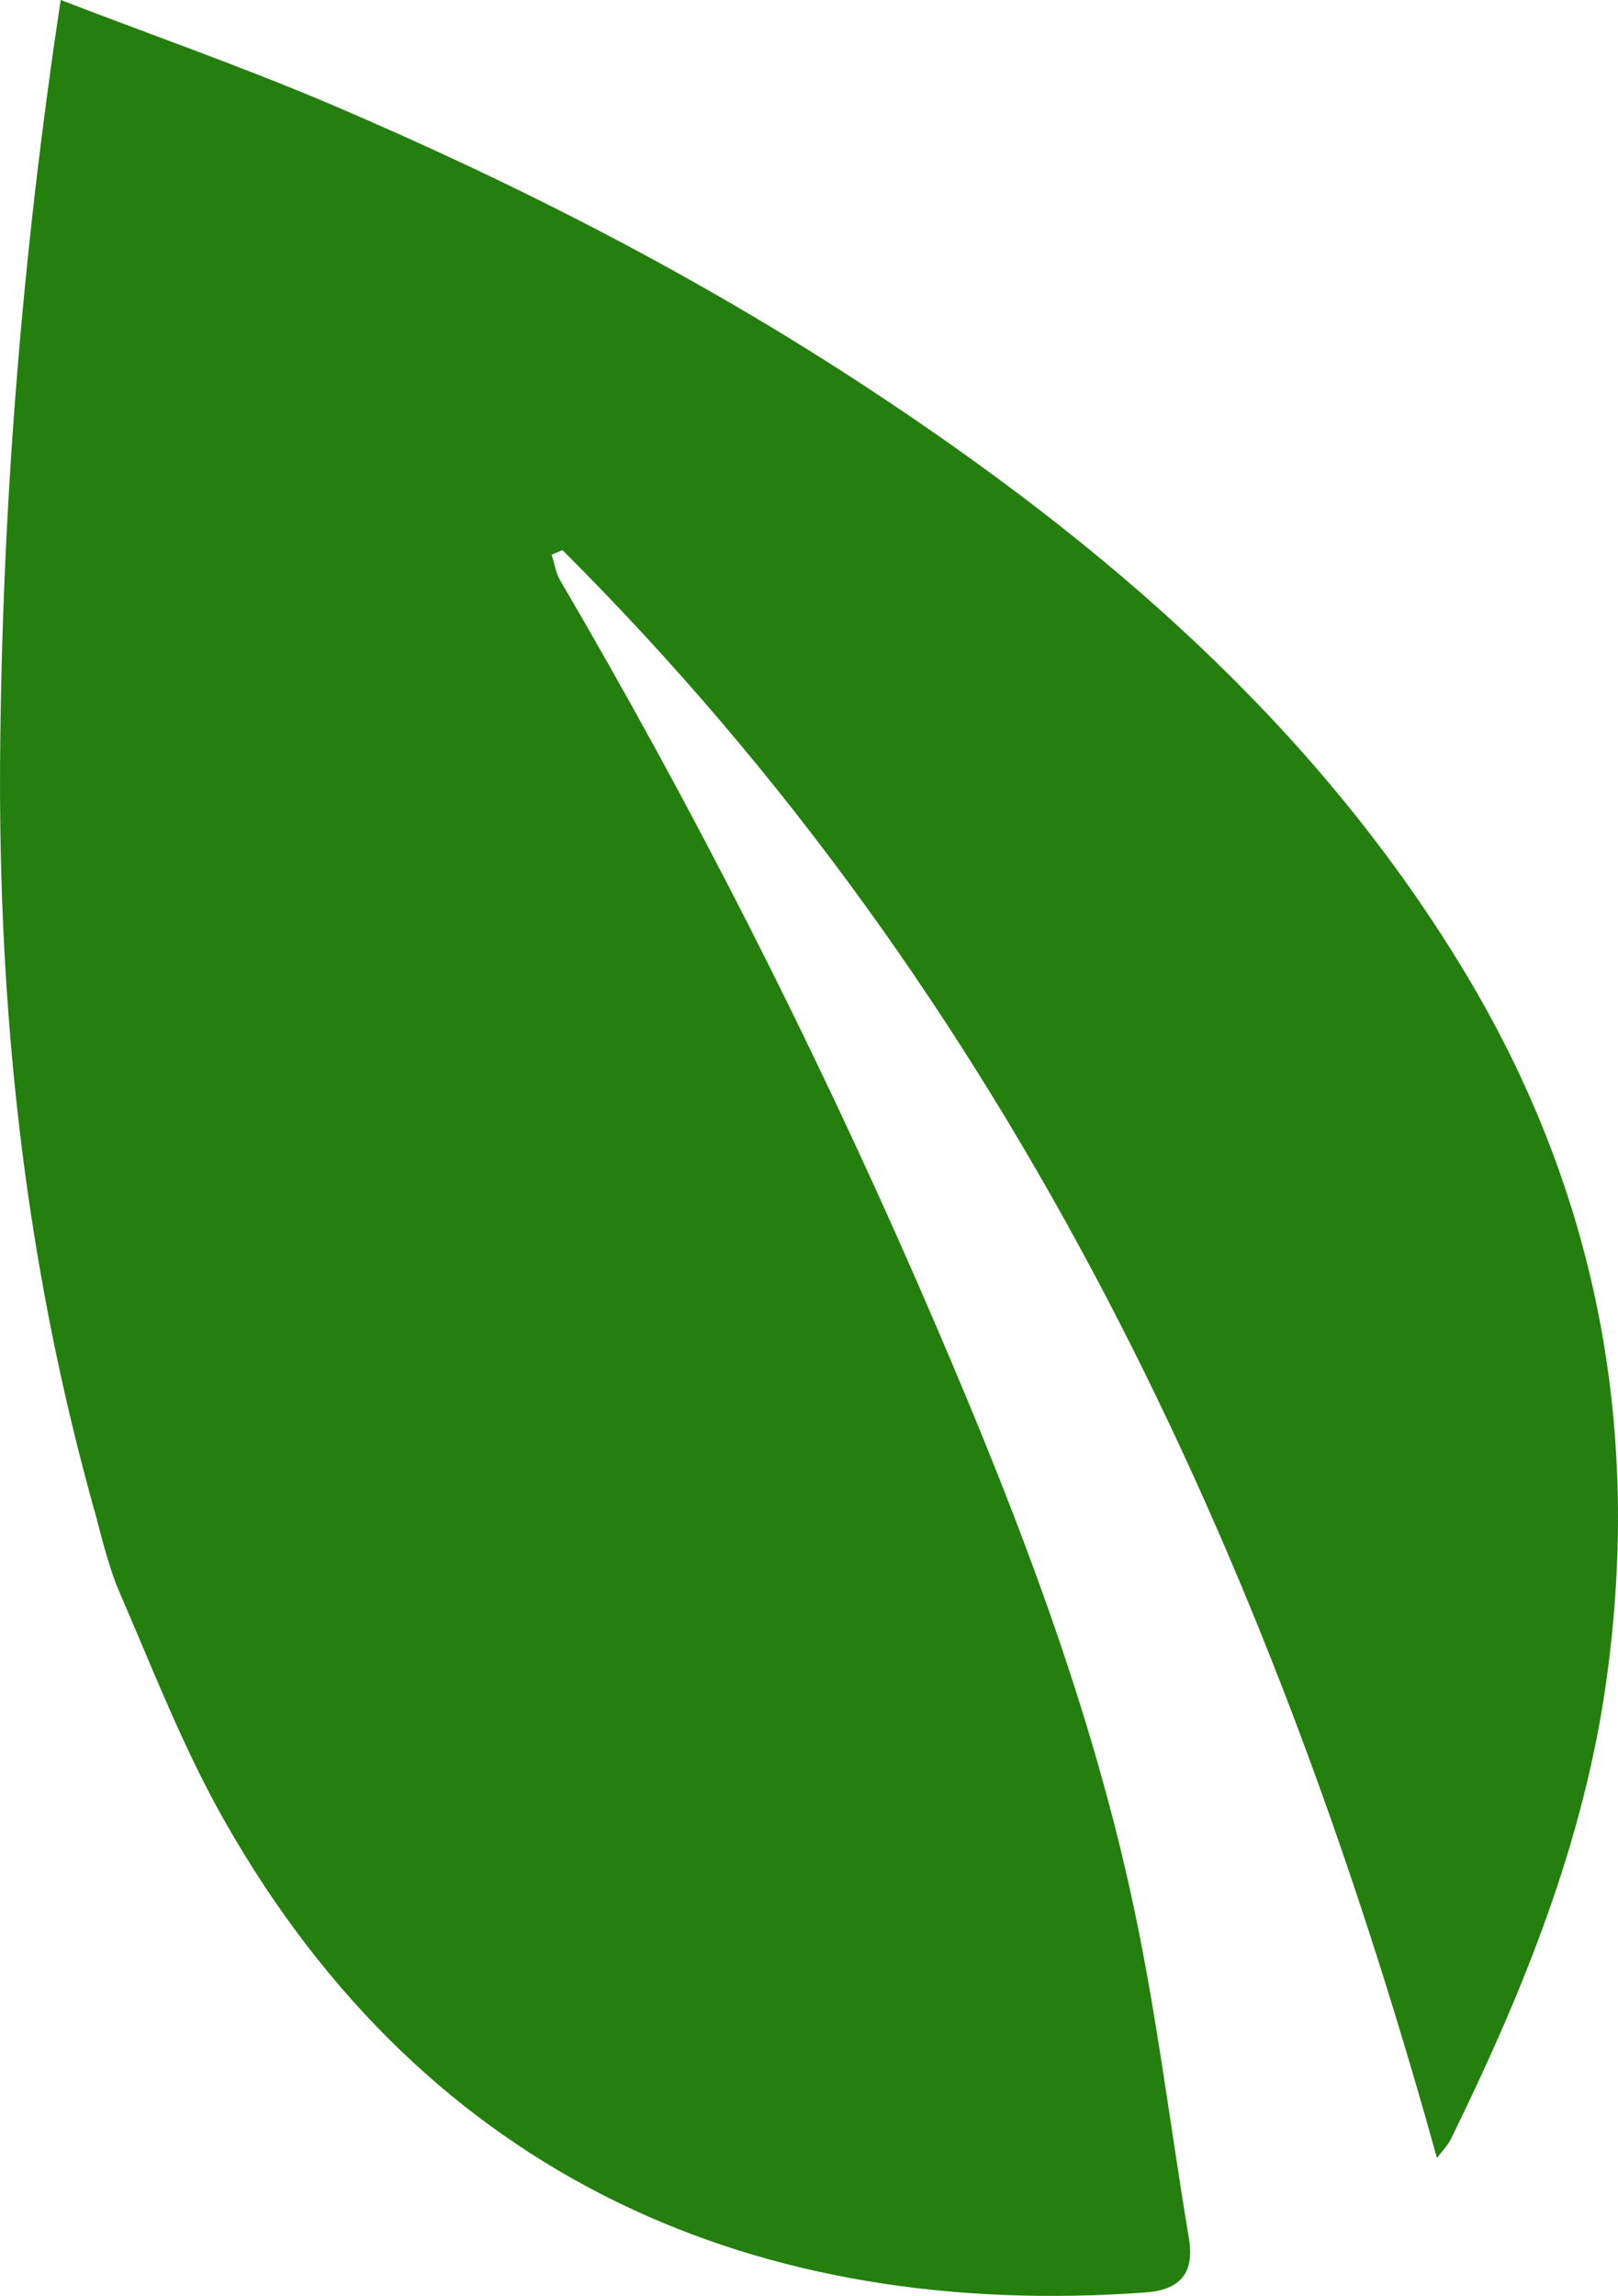 <svg version="1.1" id="图层_1" x="0px" y="0px" width="40.512px" height="57.459px" viewBox="0 0 40.512 57.459" enable-background="new 0 0 40.512 57.459" xml:space="preserve" xmlns="http://www.w3.org/2000/svg" xmlns:xlink="http://www.w3.org/1999/xlink" xmlns:xml="http://www.w3.org/XML/1998/namespace">
  <path fill-rule="evenodd" clip-rule="evenodd" fill="#247F0E" d="M2.949,39.748c0.125,0.291,0.25,0.582,0.374,0.875
	c0.709,1.672,1.4,3.363,2.291,4.934c5.107,9.011,13.406,12.517,23.074,11.816c0.832-0.062,1.233-0.46,1.08-1.354
	c-0.461-2.754-0.795-5.538-1.375-8.266c-1.157-5.452-3.23-10.619-5.445-15.702c-2.632-6.014-5.604-11.864-8.926-17.532
	c-0.11-0.188-0.138-0.423-0.21-0.636c0.092-0.042,0.182-0.076,0.271-0.115c11.253,11.215,17.684,25.077,21.896,40.241
	c0.132-0.18,0.273-0.318,0.355-0.486c1.797-3.67,3.331-7.419,3.895-11.52c0.878-6.372-0.279-12.3-3.63-17.801
	c-3.705-6.08-8.94-10.586-14.811-14.451c-4.263-2.812-8.792-5.127-13.483-7.13C6.108,1.686,3.849,0.895,1.52,0
	C0.544,6.433,0.047,12.735,0.002,19.07c-0.036,6.041,0.558,12.005,2.175,18.049c0.076,0.293,0.158,0.584,0.24,0.875
	C2.417,37.994,2.71,39.186,2.949,39.748z" class="color c1"/>
</svg>
